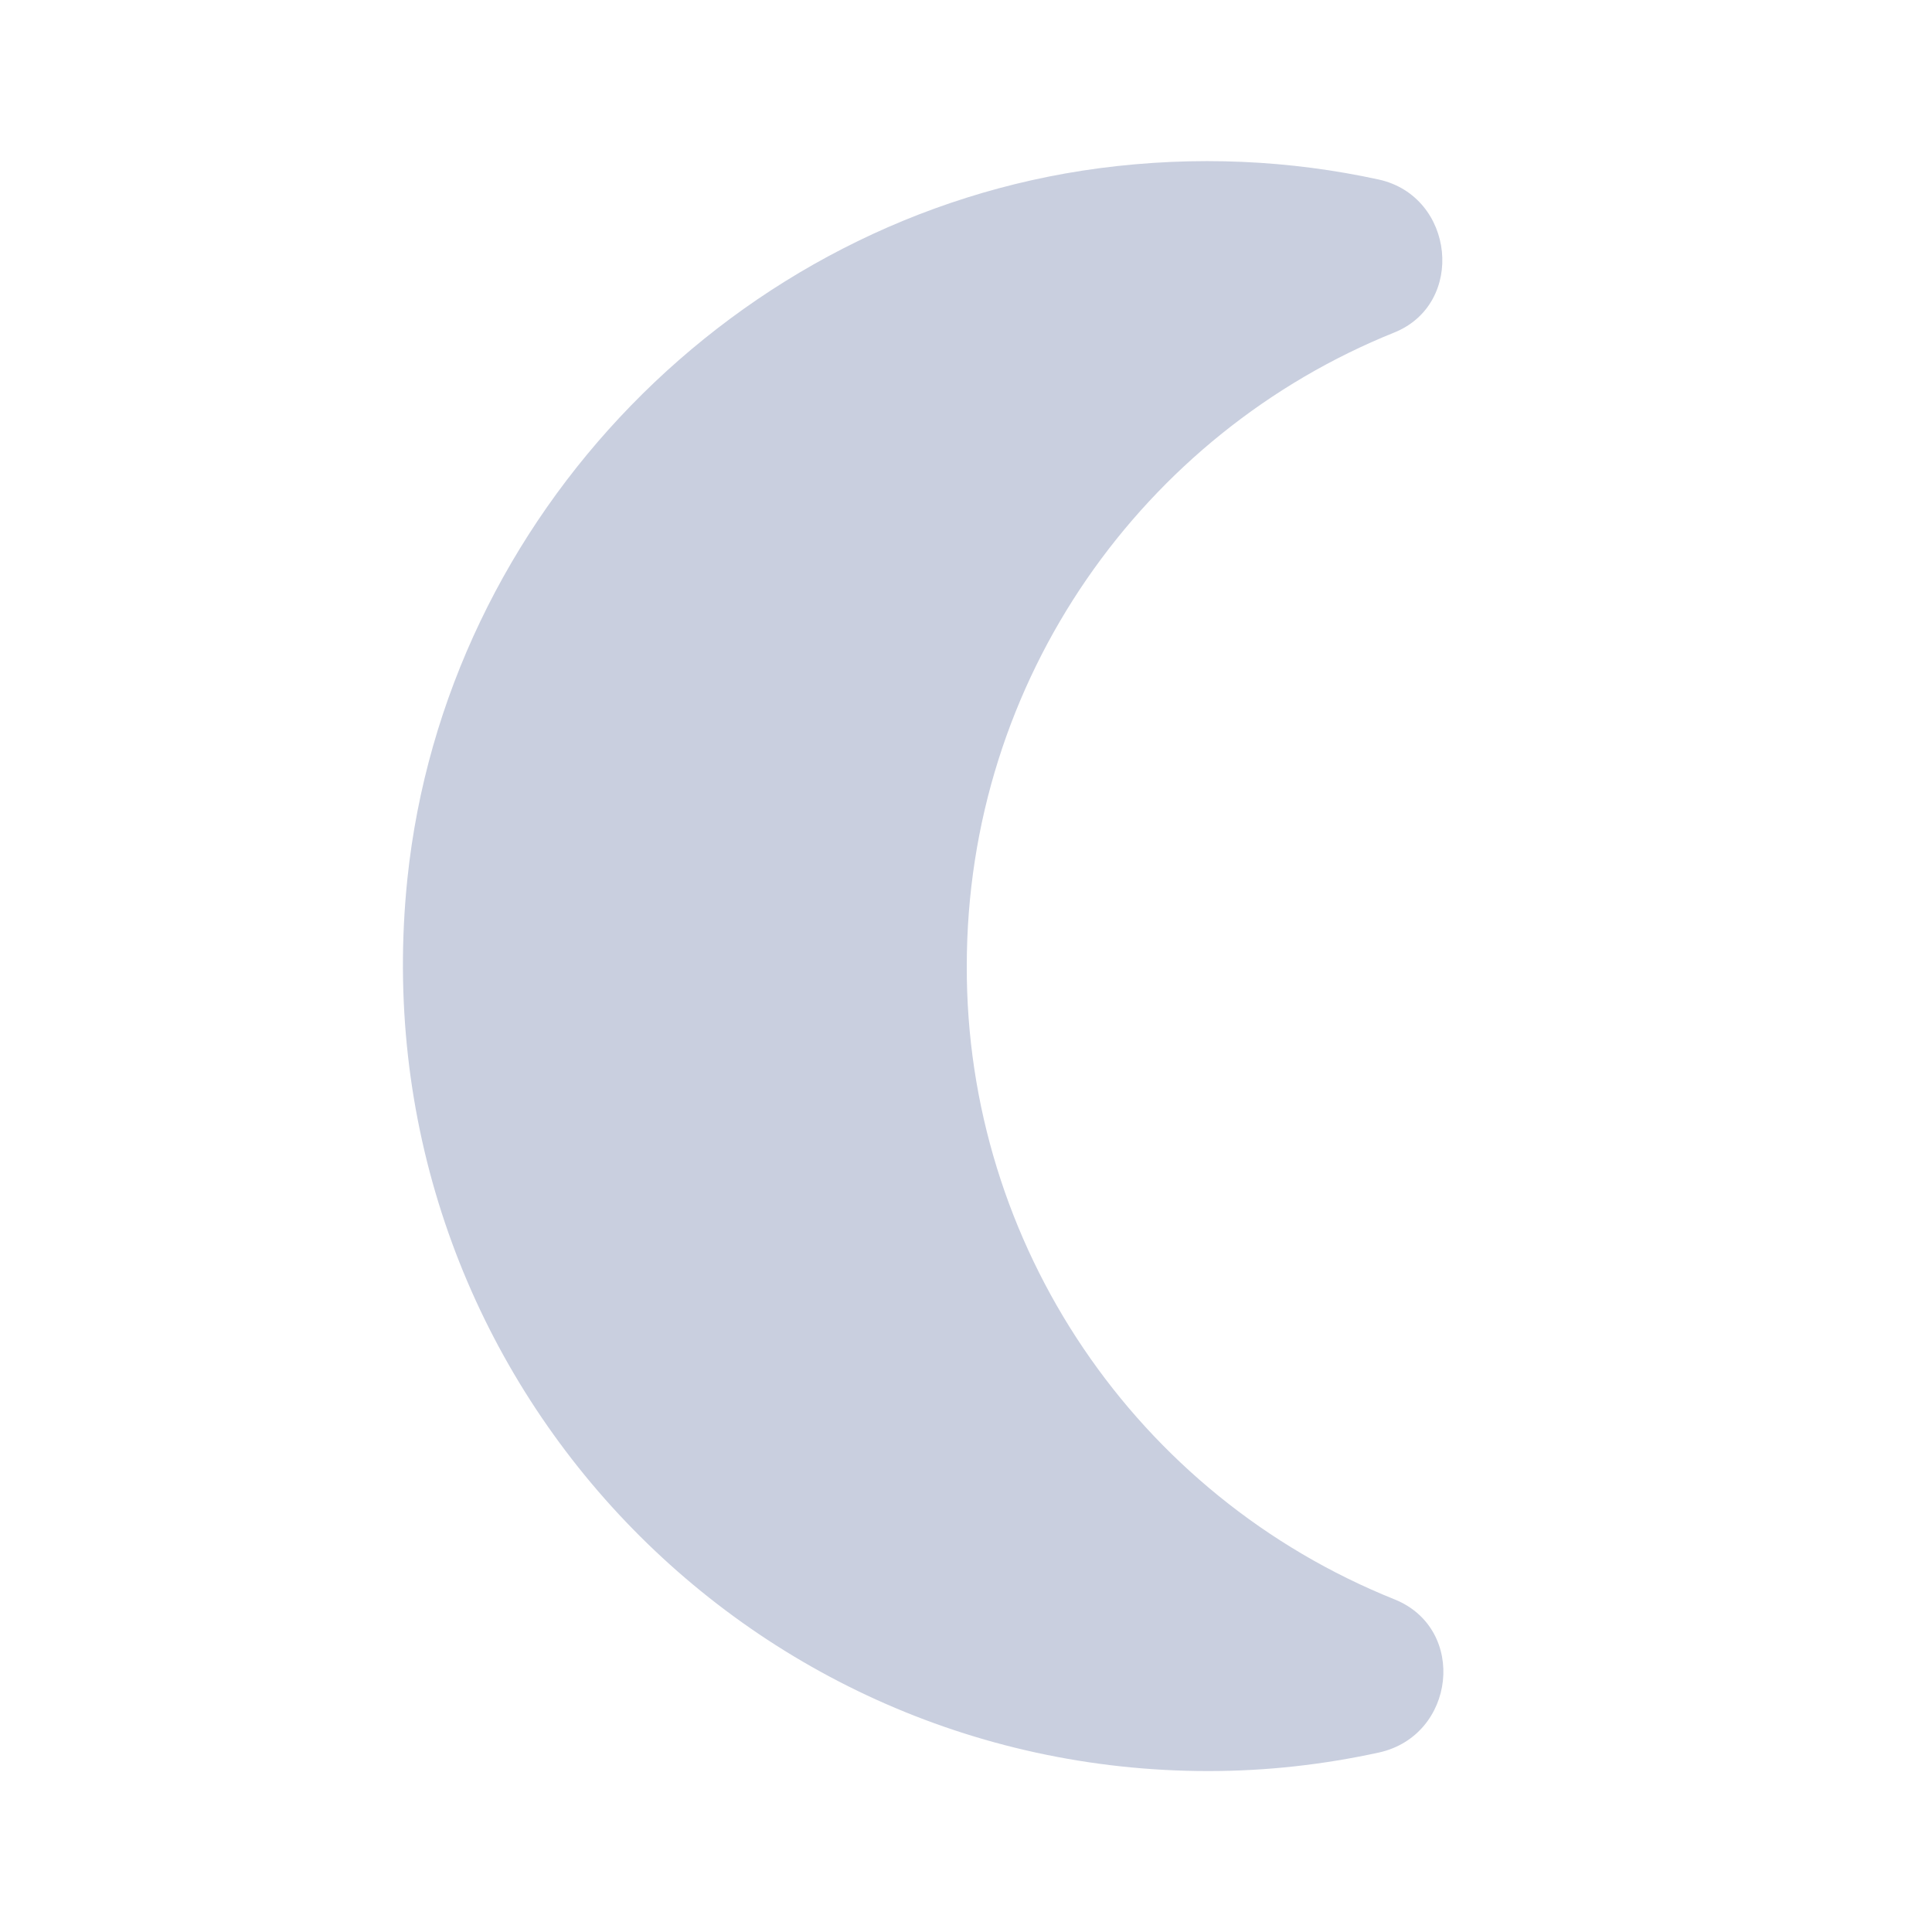 <svg width="20" height="20" viewBox="0 0 20 20" fill="none" xmlns="http://www.w3.org/2000/svg">
<g clip-path="url(#clip0_1207_6496)">
<path d="M10.008 10C10.008 7.025 11.842 4.484 14.434 3.442C15.175 3.142 15.059 2.034 14.275 1.859C13.358 1.659 12.383 1.609 11.375 1.742C7.617 2.242 4.609 5.334 4.217 9.1C3.7 14.109 7.609 18.334 12.508 18.334C13.117 18.334 13.7 18.267 14.275 18.142C15.067 17.967 15.192 16.867 14.442 16.559C11.758 15.484 10 12.884 10.008 10V10Z" fill="#C9CFDF"/>
</g>
<defs>
<clipPath id="clip0_1207_6496">
<rect width="20" height="20" fill="white"/>
</clipPath>
</defs>
</svg>
